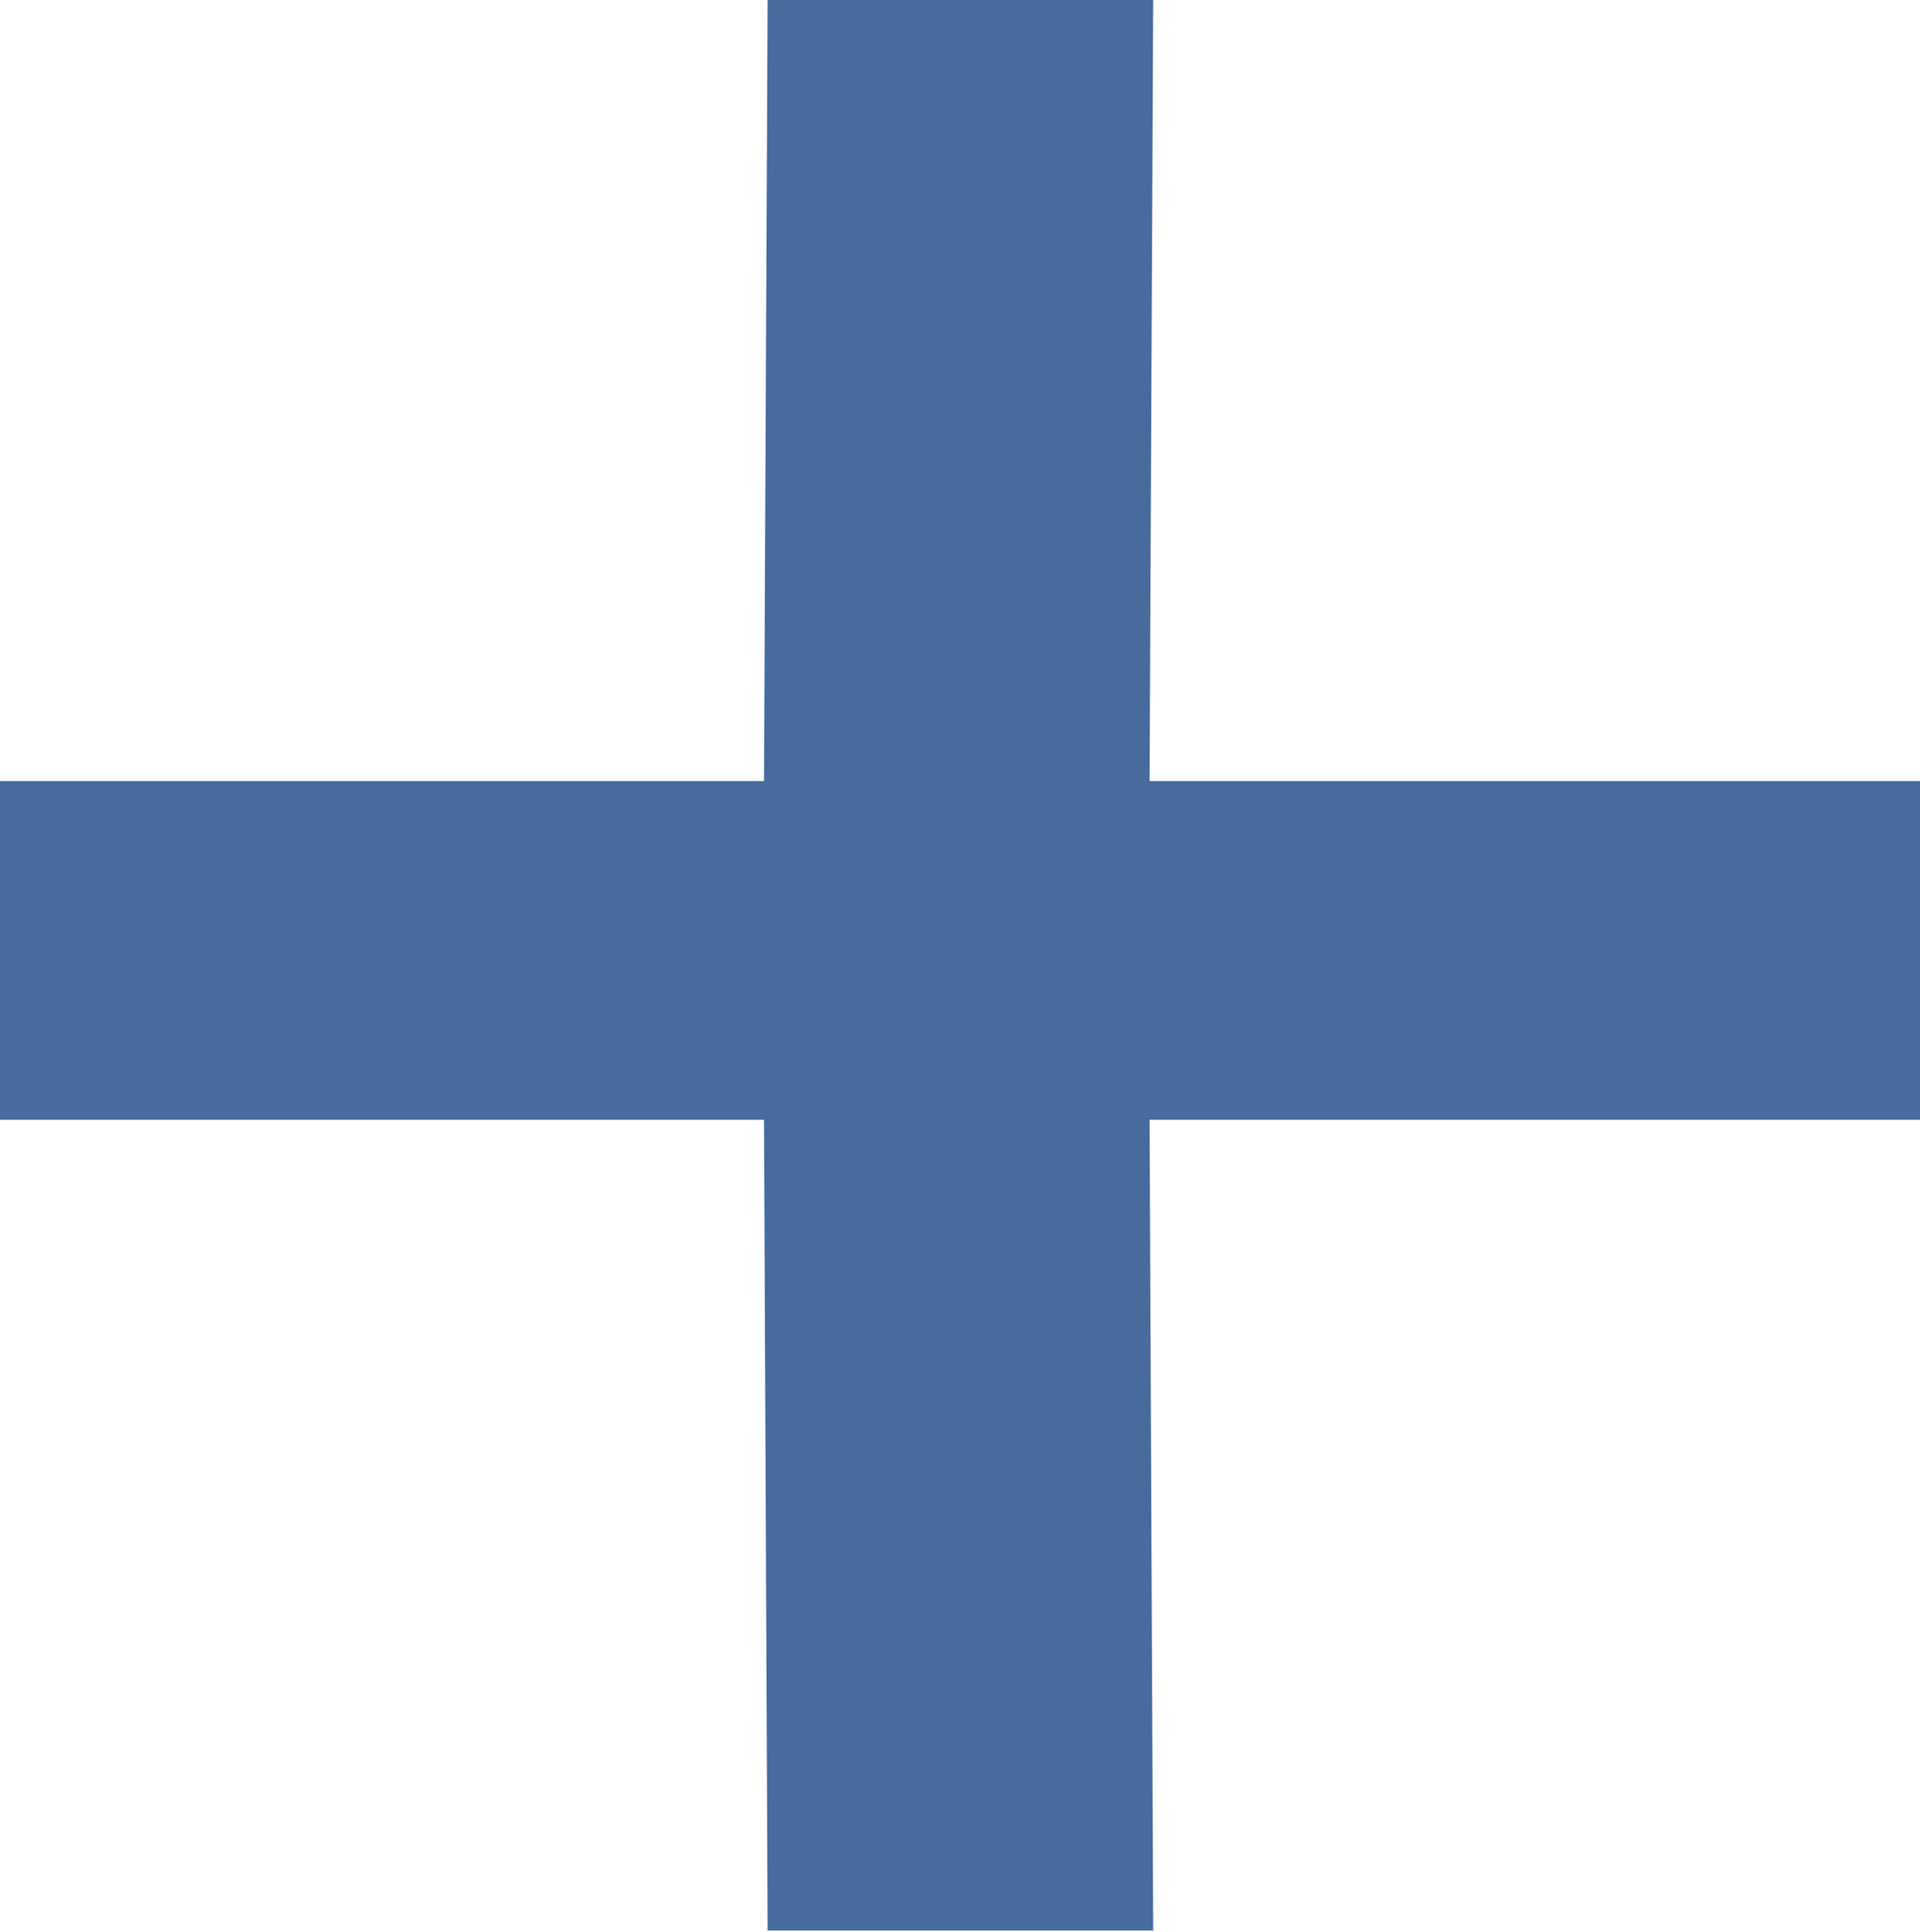 <svg xmlns="http://www.w3.org/2000/svg" fill="none" viewBox="0 0.18 9.59 9.65">
<path id="+" d="M5.742 5.774L5.76 9.824H3.834L3.816 5.774H0V4.082H3.816L3.834 0.176H5.76L5.742 4.082H9.594V5.774H5.742Z" fill="#476B9D"/>
</svg>